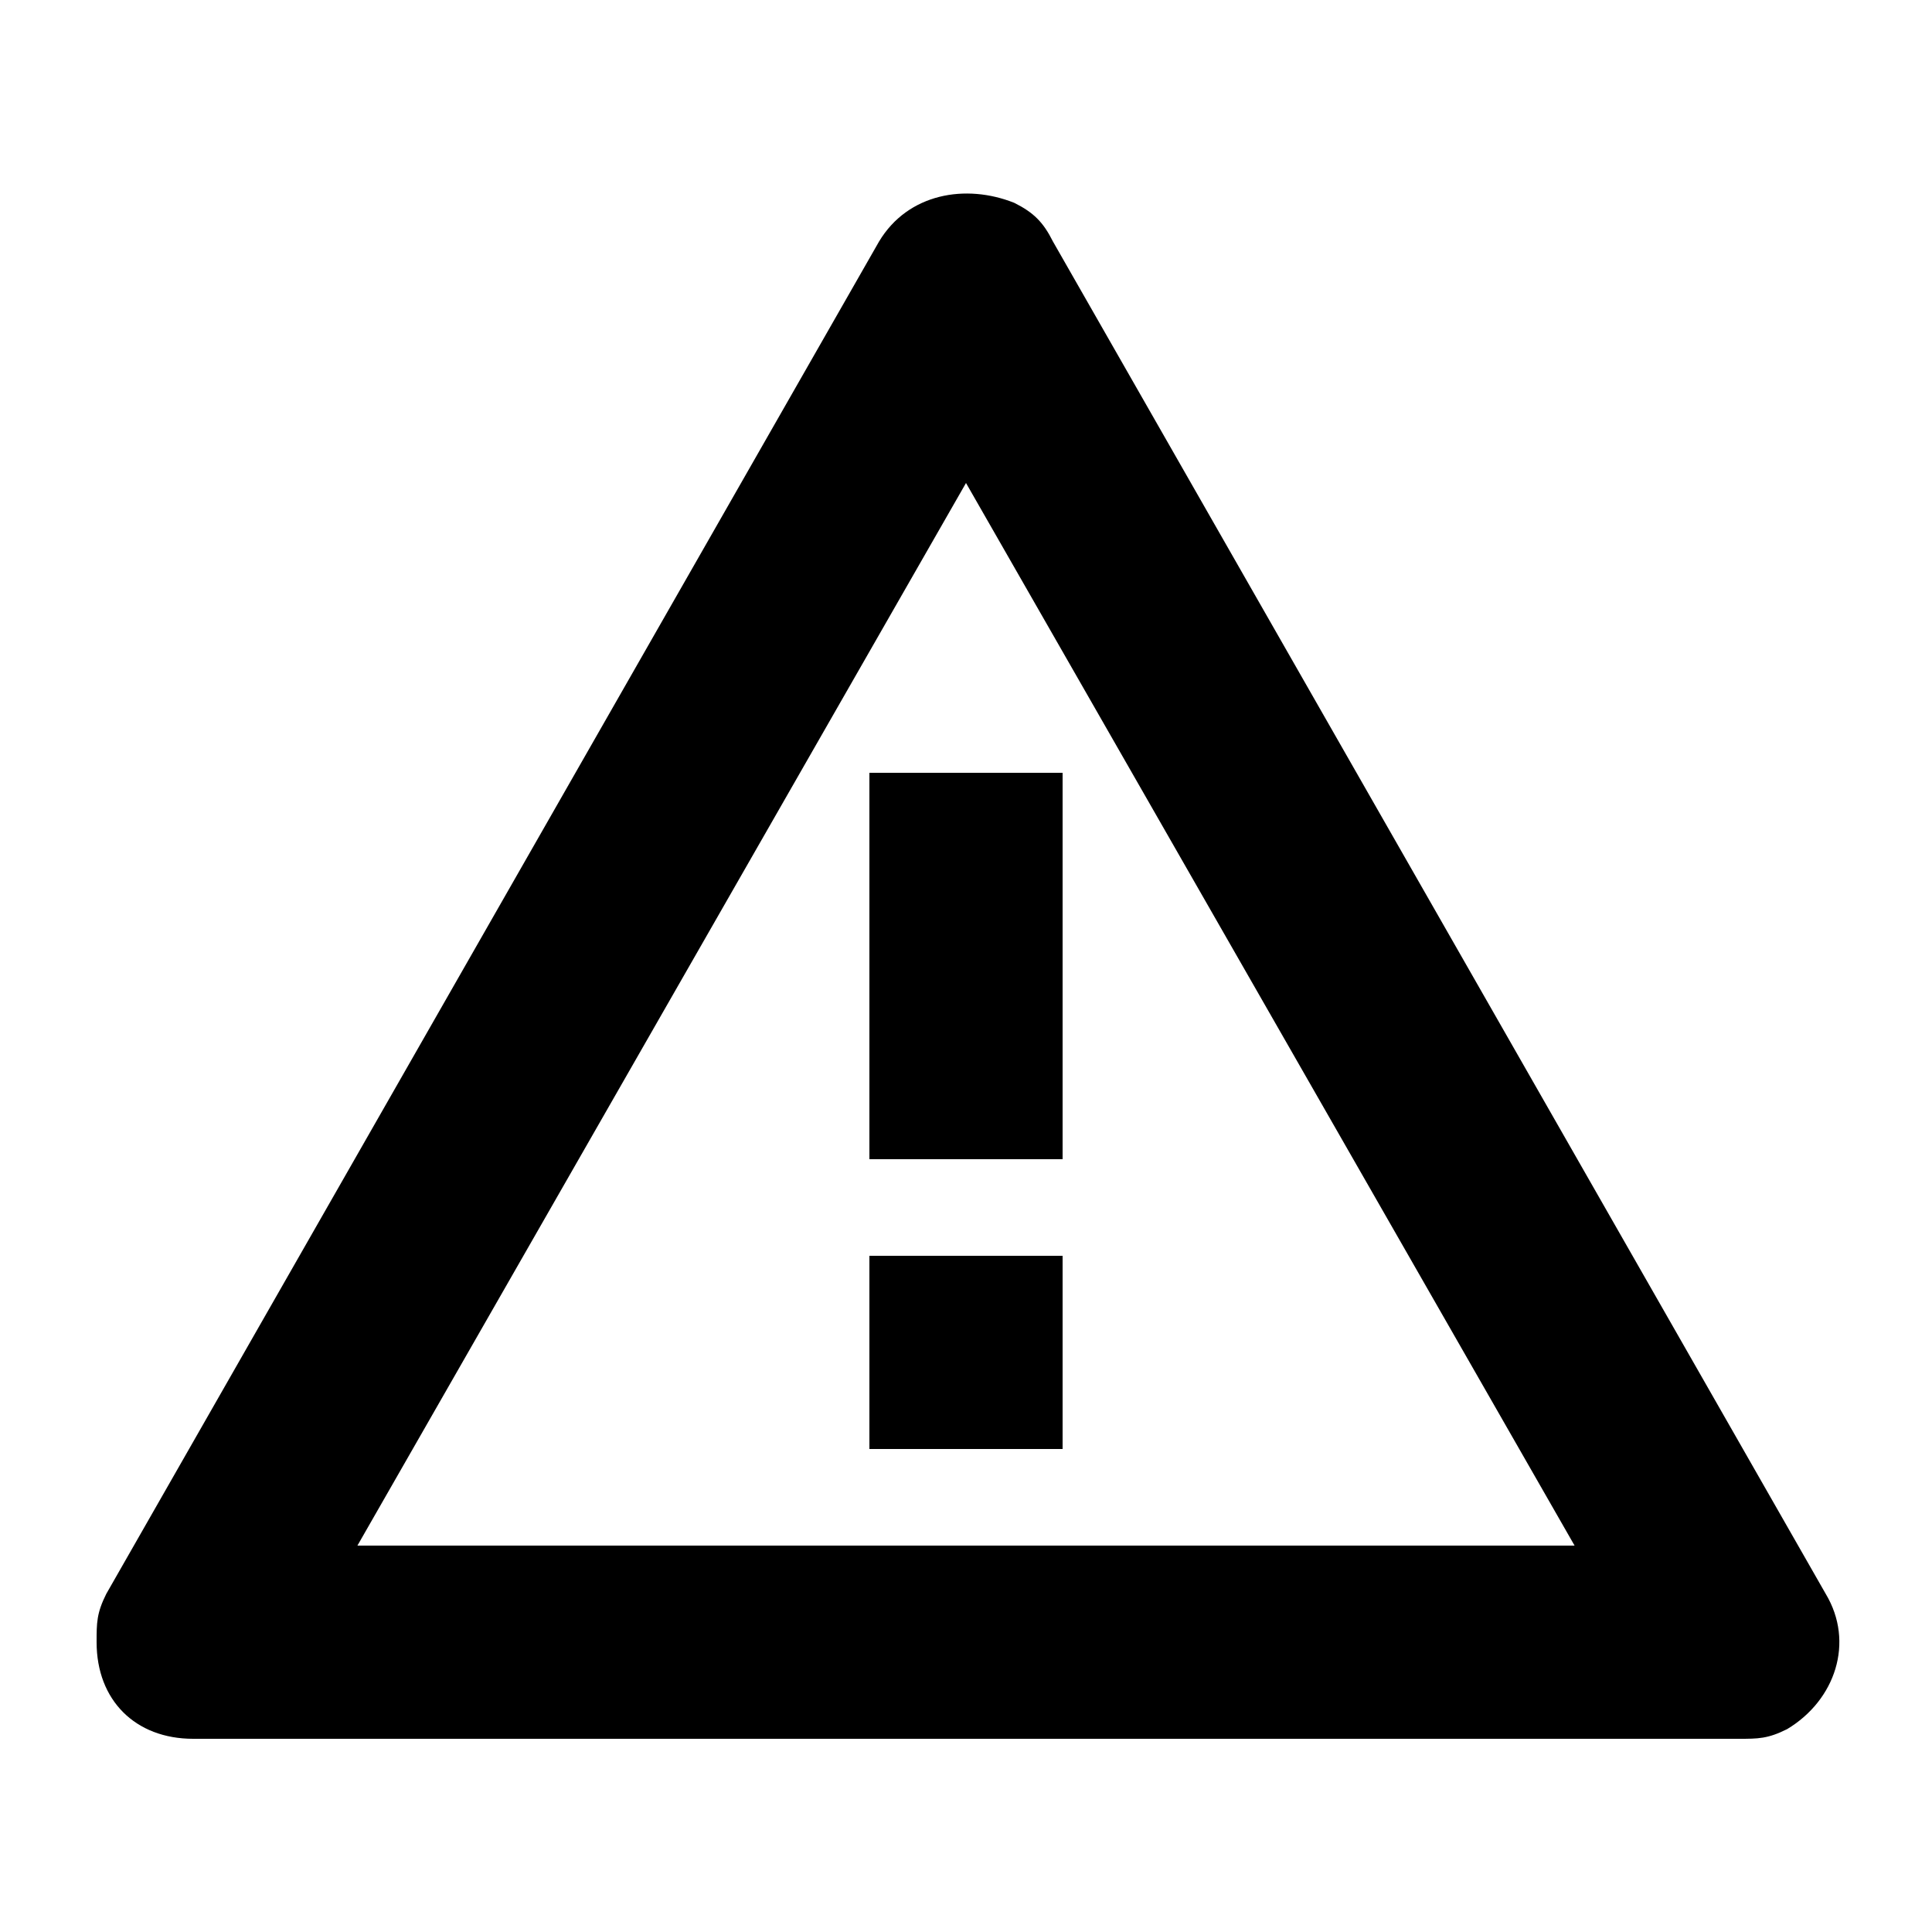 <svg xmlns="http://www.w3.org/2000/svg" xml:space="preserve" style="enable-background:new 0 0 20 20" viewBox="0 0 20 20"><path d="M9 12h2V8H9v4zm2 3H9v-2h2v2z"/><path d="M9.1 2.5c.3-.5.9-.6 1.4-.4.2.1.3.2.4.4l8 14c.3.5.1 1.1-.4 1.4-.2.1-.3.1-.5.1H2c-.6 0-1-.4-1-1 0-.2 0-.3.1-.5l8-14zM10 5 3.7 16h12.6L10 5z" style="fill-rule:evenodd;clip-rule:evenodd"/></svg>

